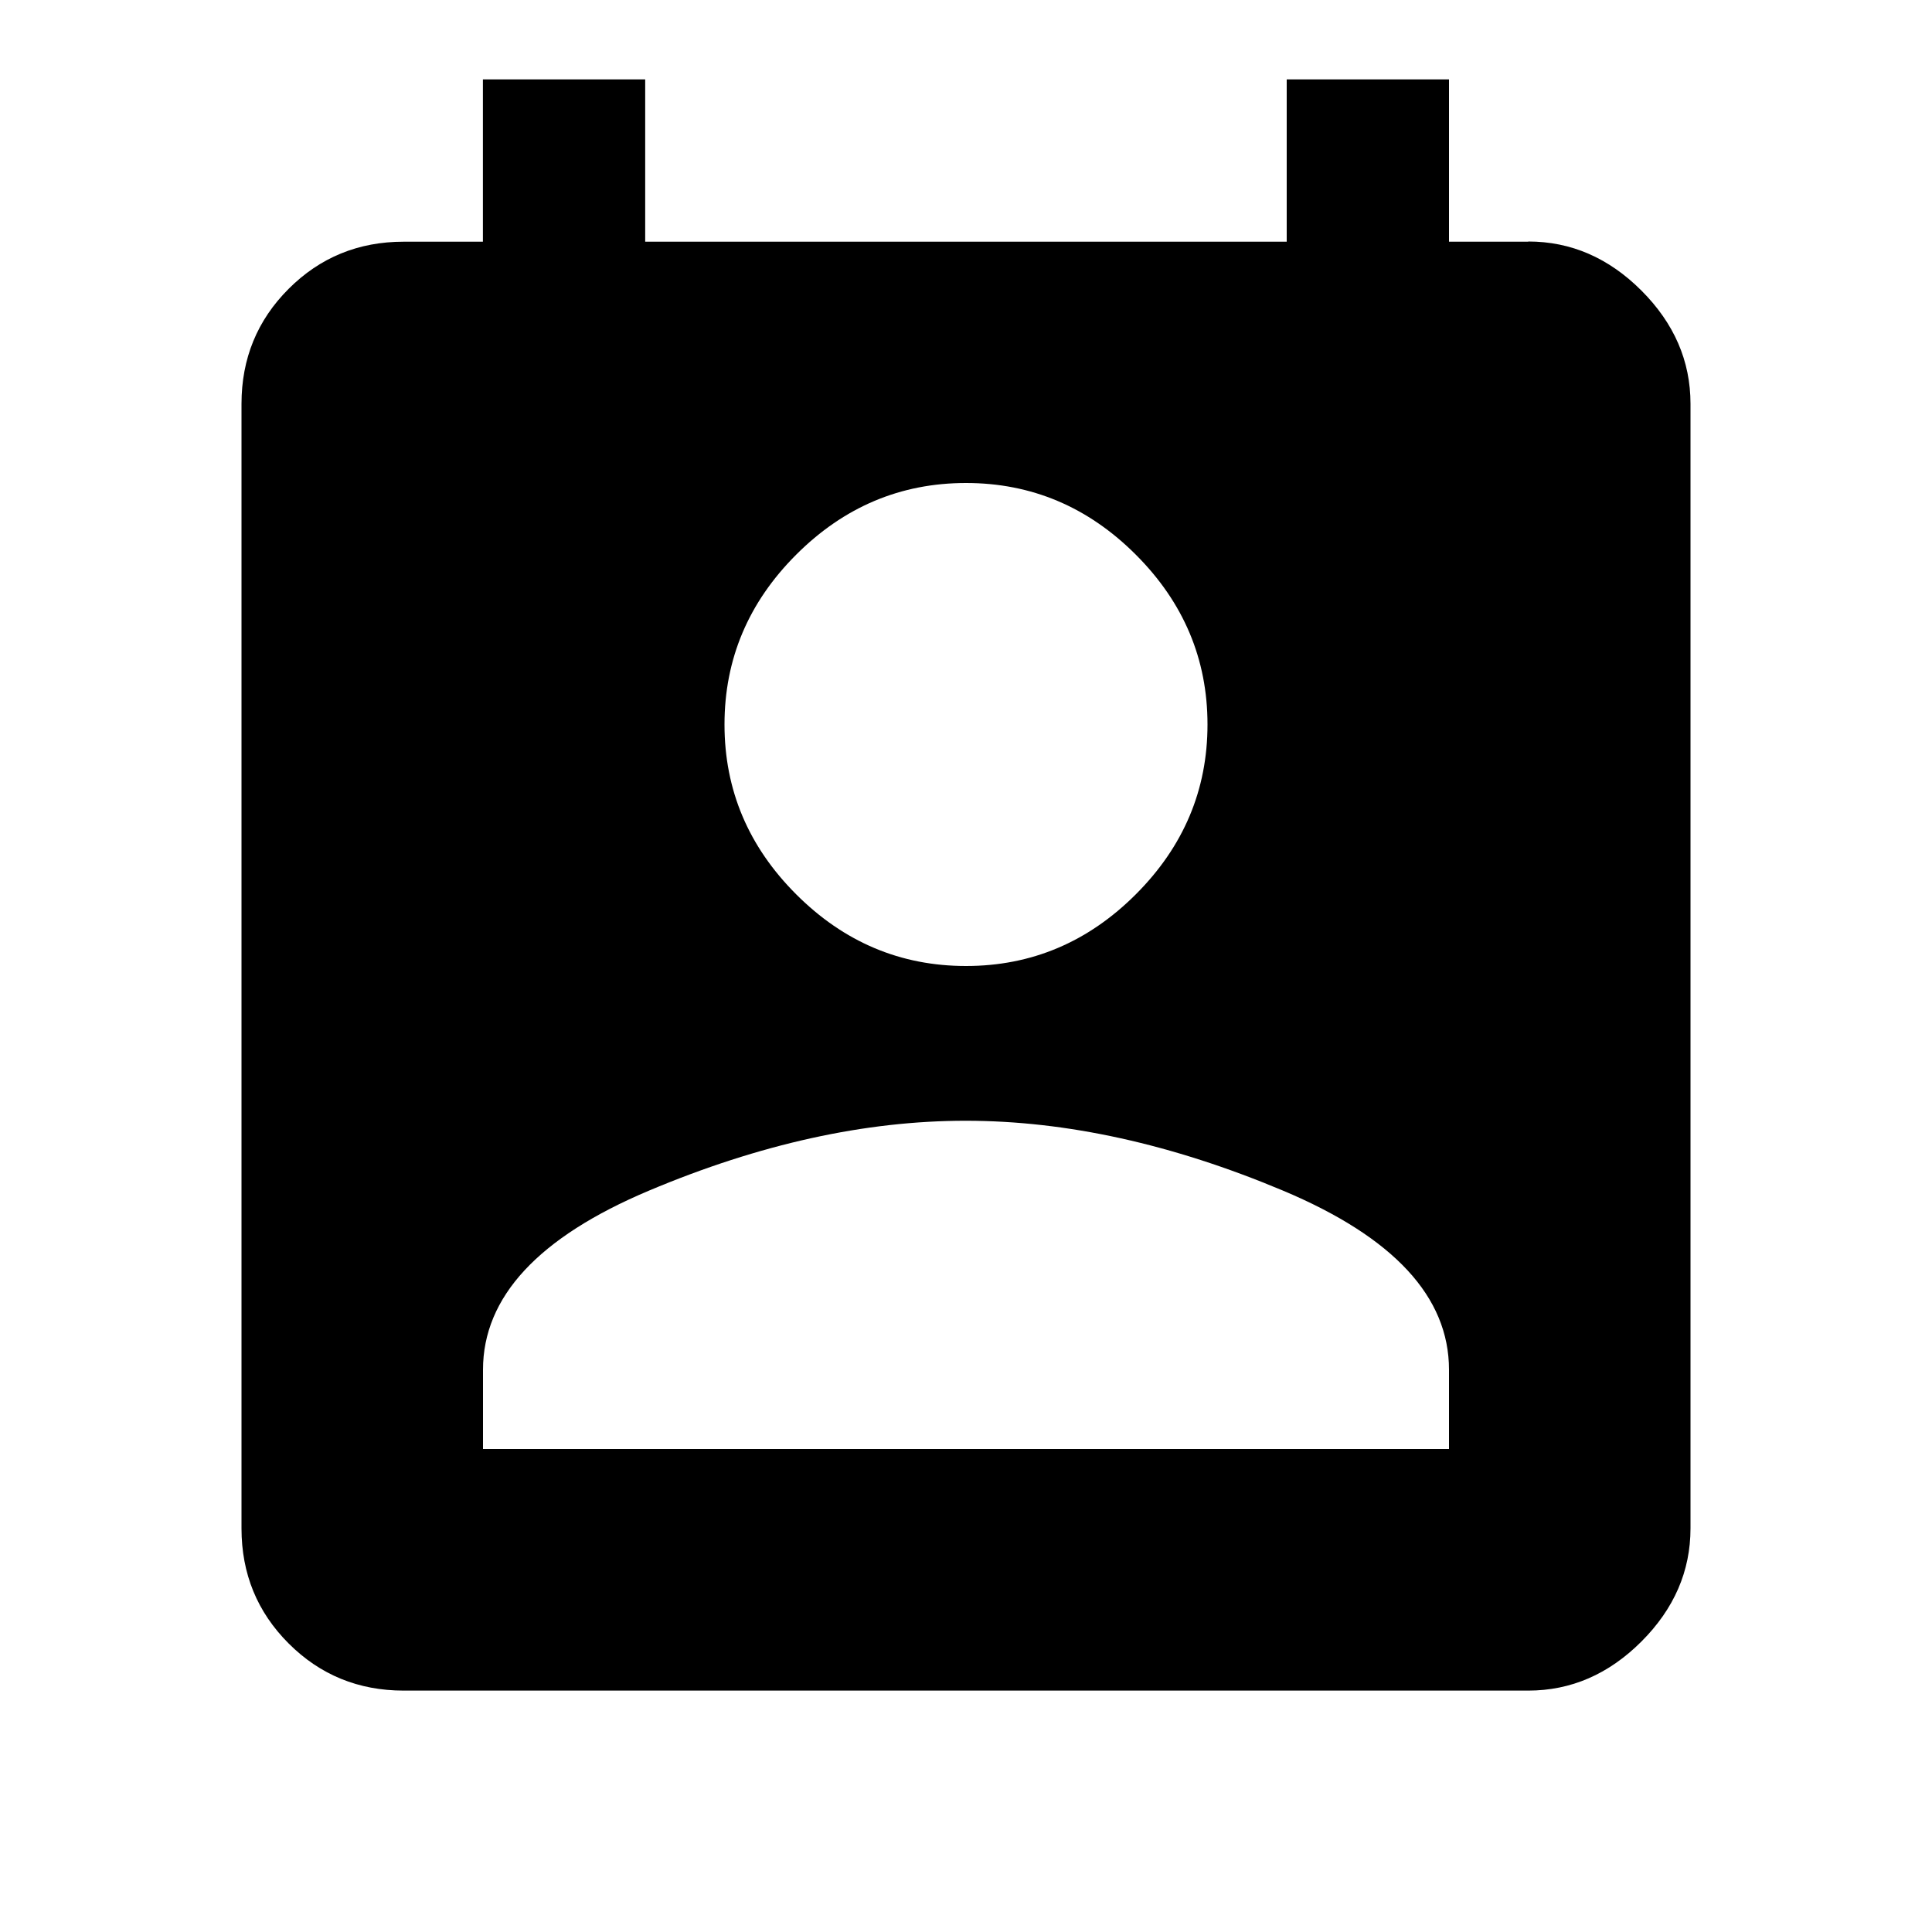 <!-- Generated by IcoMoon.io -->
<svg version="1.1" xmlns="http://www.w3.org/2000/svg" width="20" height="20" viewBox="0 0 20 20">
<title>perm_contact_calendar</title>
<path d="M15 15v-0.82q0-1.133-1.719-1.855t-3.281-0.723-3.281 0.723-1.719 1.855v0.82h10zM10 5q-1.016 0-1.758 0.742t-0.742 1.758 0.742 1.758 1.758 0.742 1.758-0.742 0.742-1.758-0.742-1.758-1.758-0.742zM15.82 2.5q0.664 0 1.172 0.508t0.508 1.172v11.641q0 0.664-0.508 1.172t-1.172 0.508h-11.641q-0.703 0-1.191-0.488t-0.488-1.191v-11.641q0-0.703 0.488-1.191t1.191-0.488h0.82v-1.68h1.68v1.68h6.641v-1.68h1.68v1.68h0.82z"></path>
</svg>
